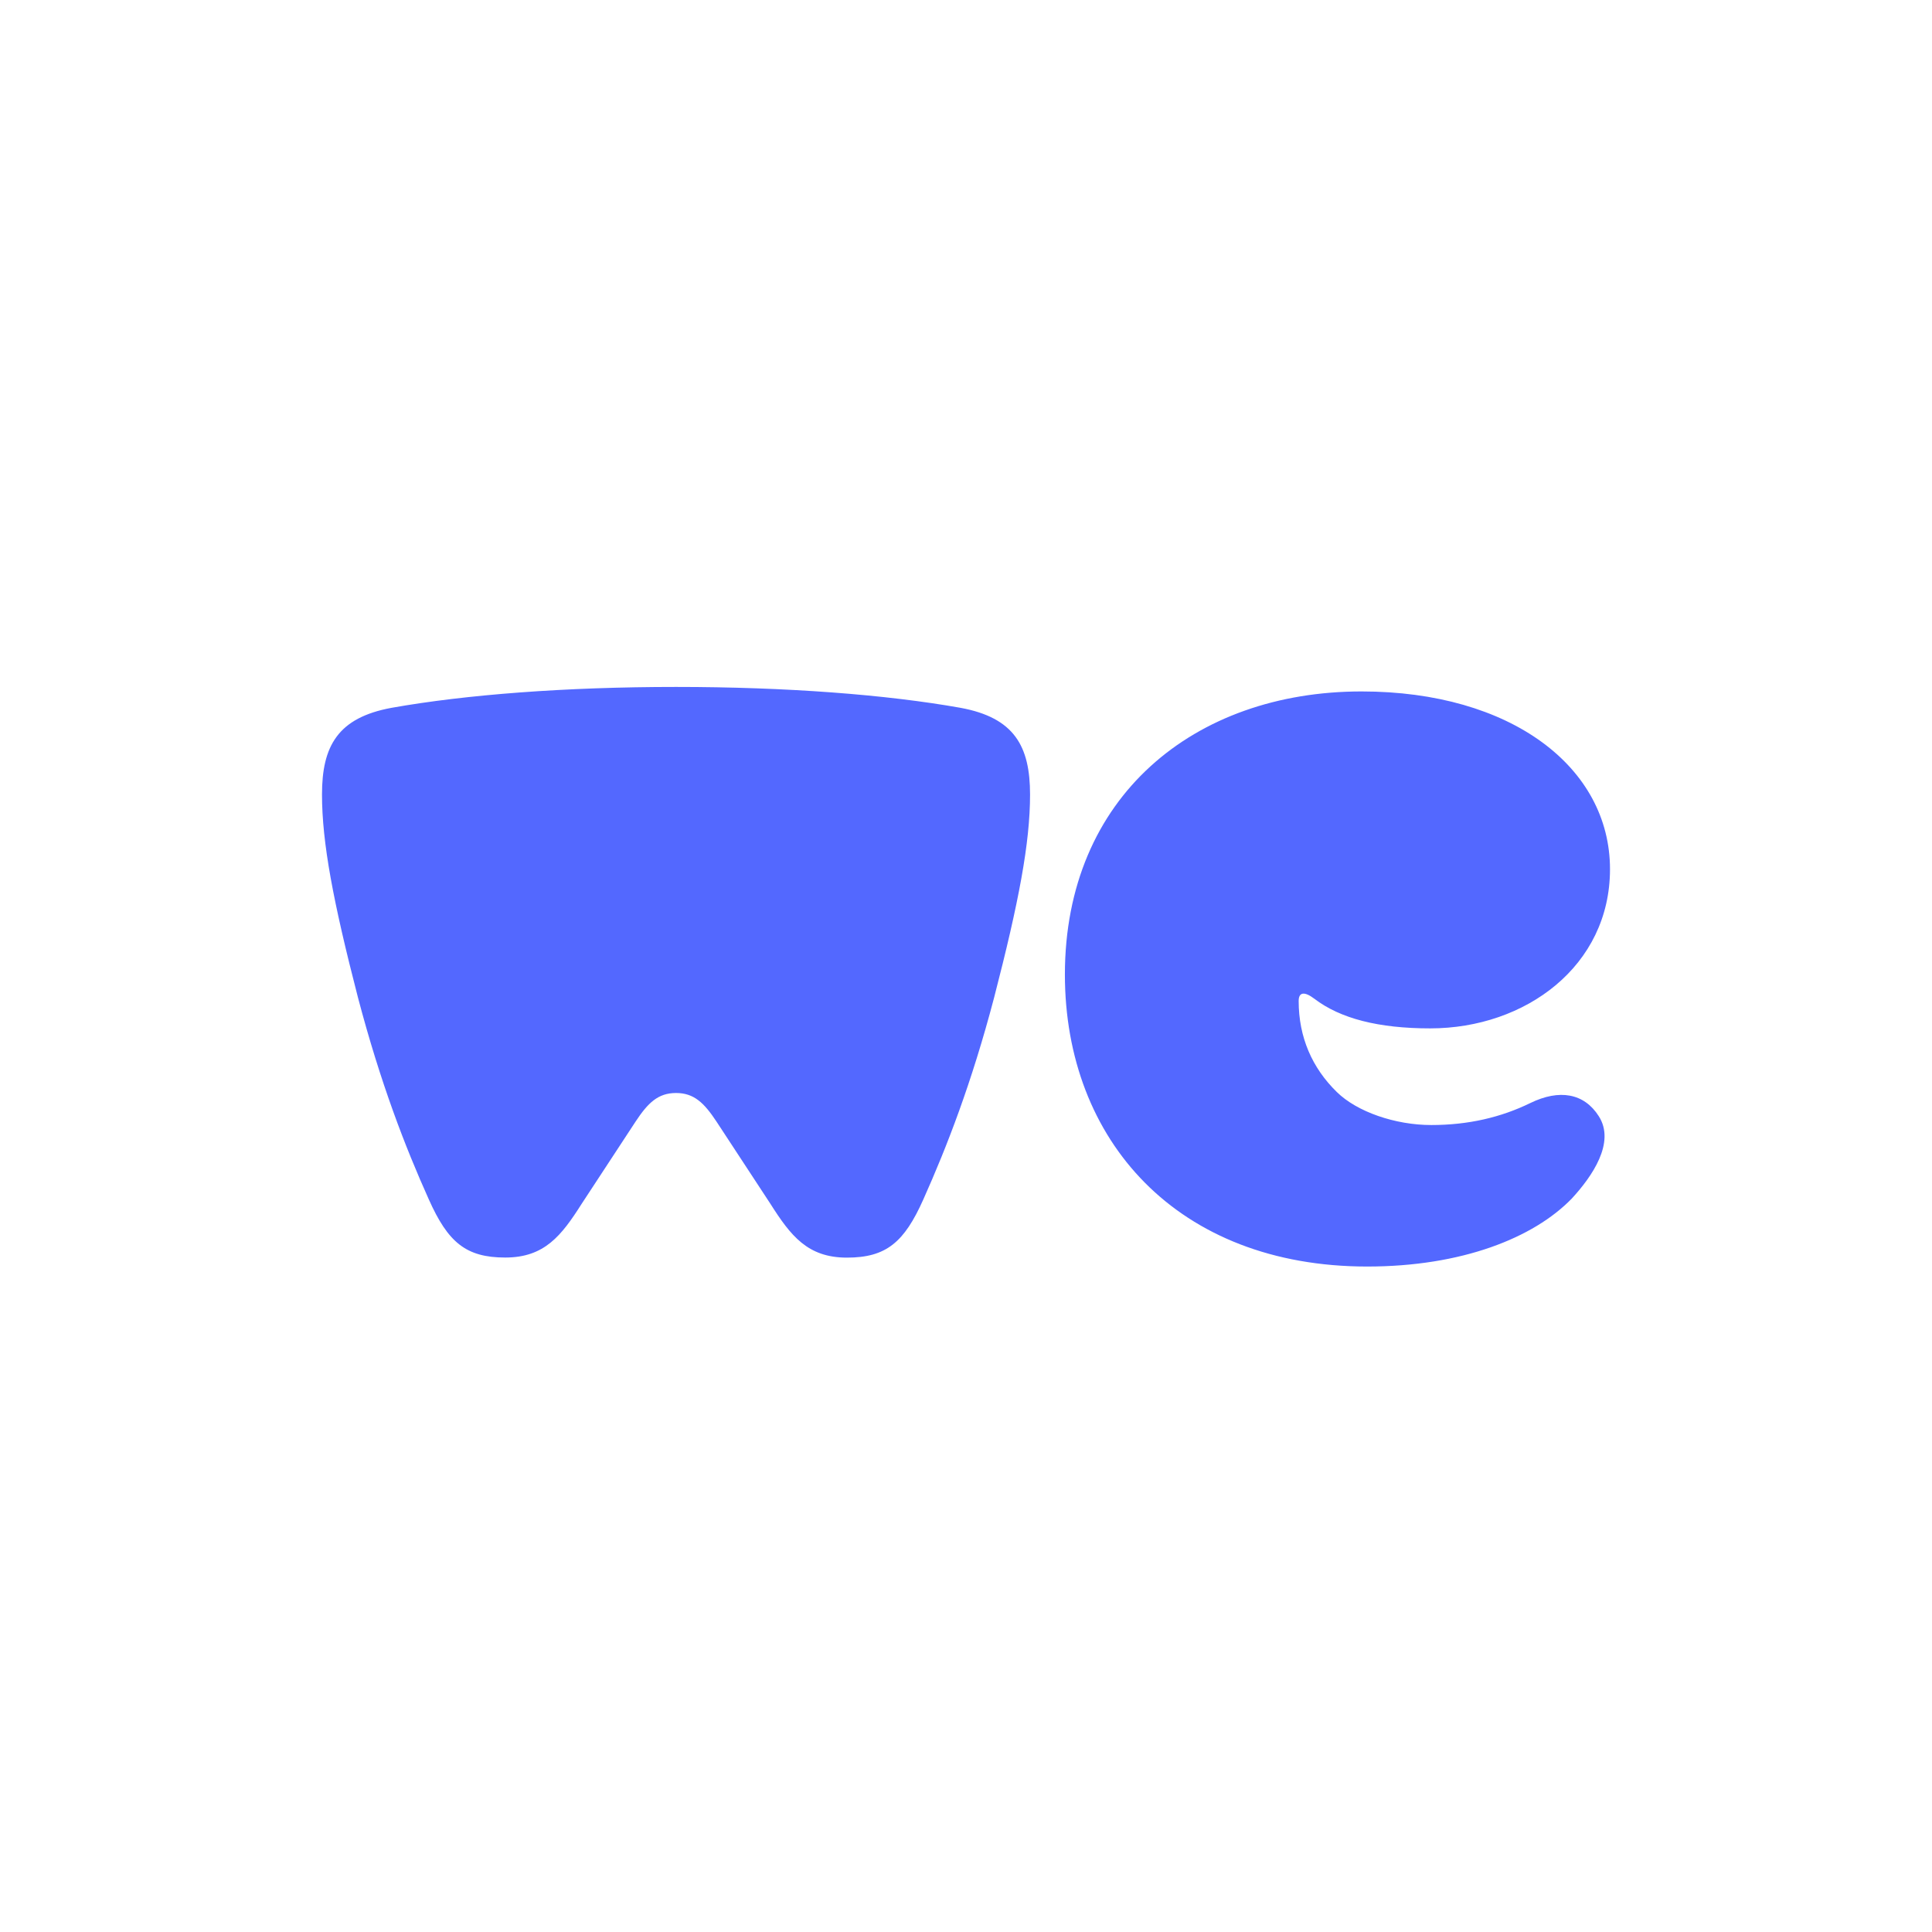 <svg viewBox="0 0 90 90" xmlns="http://www.w3.org/2000/svg"><g fill="none"><path d="M63.428 32.21C70.392 32.21 75 35.739 75 40.492c0 4.5-3.927 7.414-8.377 7.414-2.409 0-4.19-.46-5.394-1.38-.47-.357-.732-.307-.732.103 0 1.687.627 3.12 1.78 4.244.941.923 2.723 1.535 4.398 1.535 1.728 0 3.246-.358 4.608-1.022 1.362-.665 2.514-.46 3.195.612.786 1.227-.315 2.812-1.257 3.834C71.44 57.67 68.09 59 63.692 59c-8.847 0-14.082-5.879-14.085-13.6 0-8.283 6.021-13.19 13.821-13.19ZM31.492 32c5.133 0 9.792.357 13.248.972 2.512.46 3.244 1.79 3.244 4.04s-.522 5.008-1.674 9.458c-1.048 3.986-2.2 6.95-3.298 9.405-.89 1.994-1.728 2.71-3.56 2.71-1.834 0-2.62-1.023-3.562-2.505l-2.514-3.834c-.576-.87-1.047-1.33-1.884-1.33s-1.308.46-1.881 1.327l-2.514 3.834c-.942 1.482-1.728 2.504-3.562 2.504-1.833 0-2.67-.715-3.56-2.71-1.102-2.45-2.25-5.418-3.3-9.404-1.15-4.45-1.675-7.209-1.675-9.458 0-2.25.732-3.577 3.246-4.037C21.702 32.357 26.36 32 31.492 32Z" fill="#5368FF"/></g></svg>